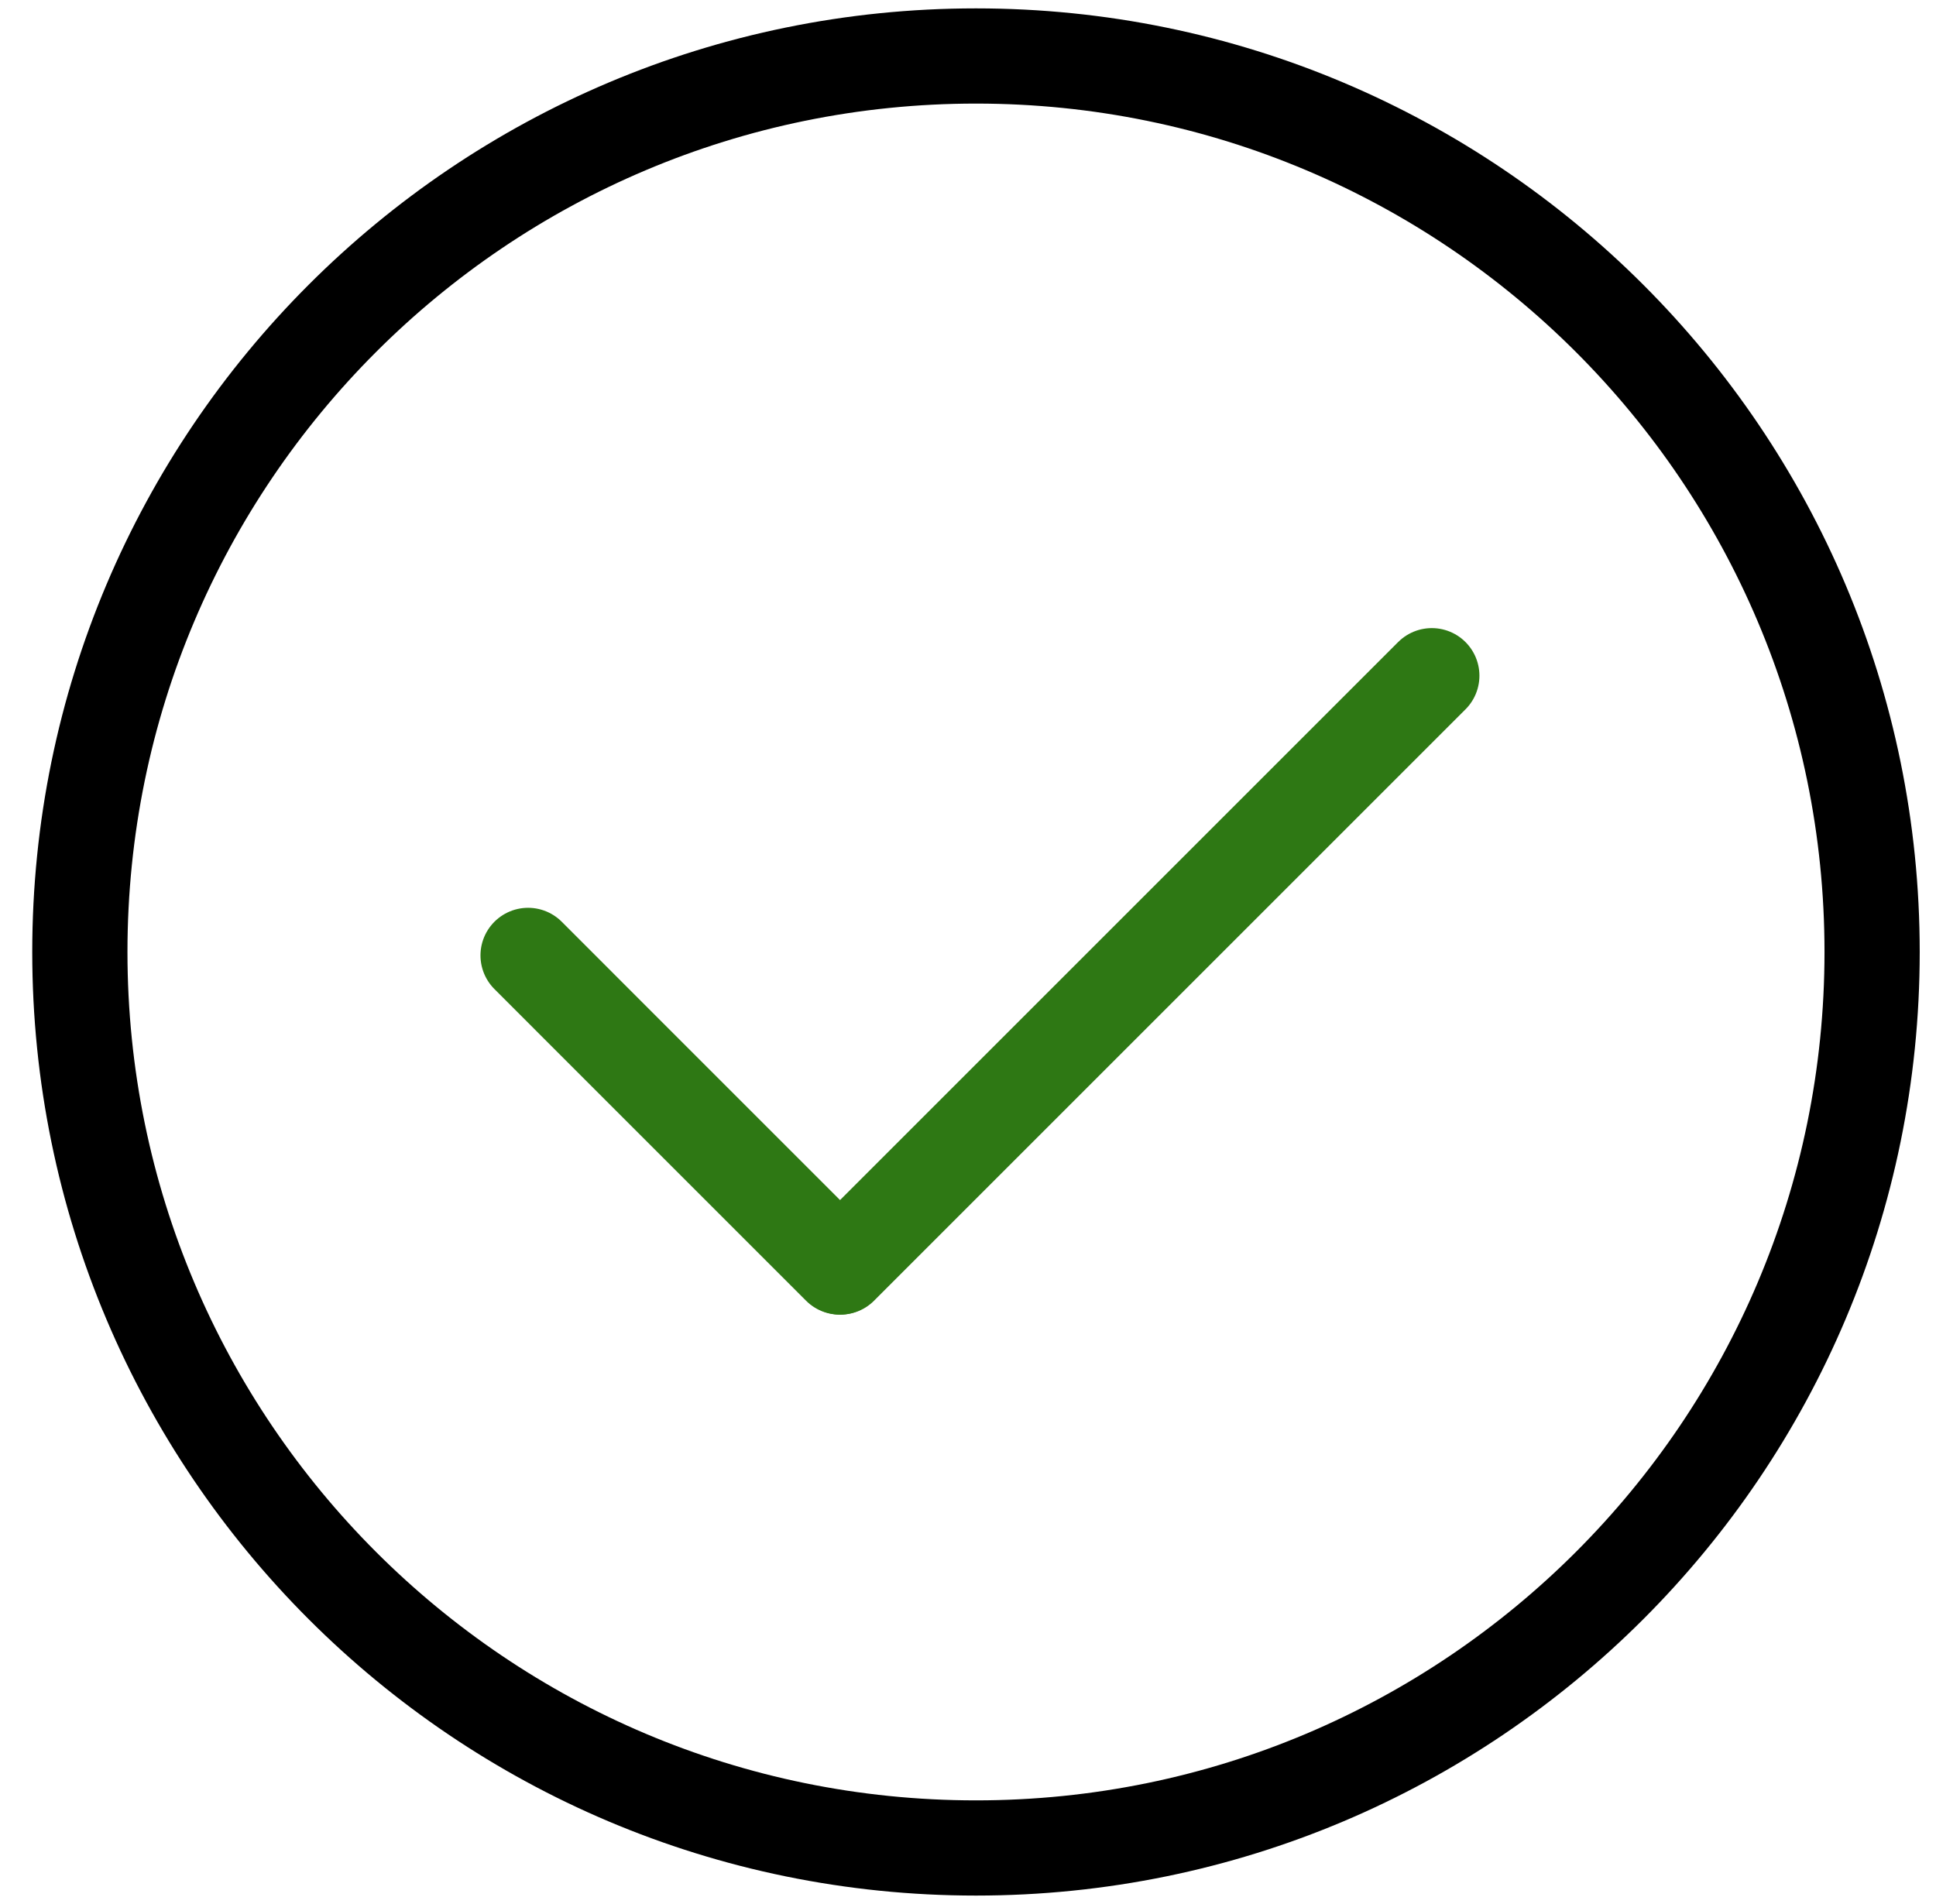 <svg width="61" height="60" viewBox="0 0 61 60" fill="none" xmlns="http://www.w3.org/2000/svg">
<path d="M26.48 39.927L45.114 21.293" stroke="#2E7814" stroke-width="3" stroke-miterlimit="3" stroke-linecap="round"/>
<path d="M16.639 30.107L20.145 33.615L26.457 39.927" stroke="#2E7814" stroke-width="3" stroke-miterlimit="3" stroke-linecap="round"/>
<path d="M30.751 58.234C46.345 58.234 58.987 45.593 58.987 29.999C58.987 14.405 46.345 1.764 30.751 1.764C15.158 1.764 2.516 14.405 2.516 29.999C2.516 45.593 15.158 58.234 30.751 58.234Z" stroke="black" stroke-width="3" stroke-miterlimit="3" stroke-linecap="square"/>
</svg>
